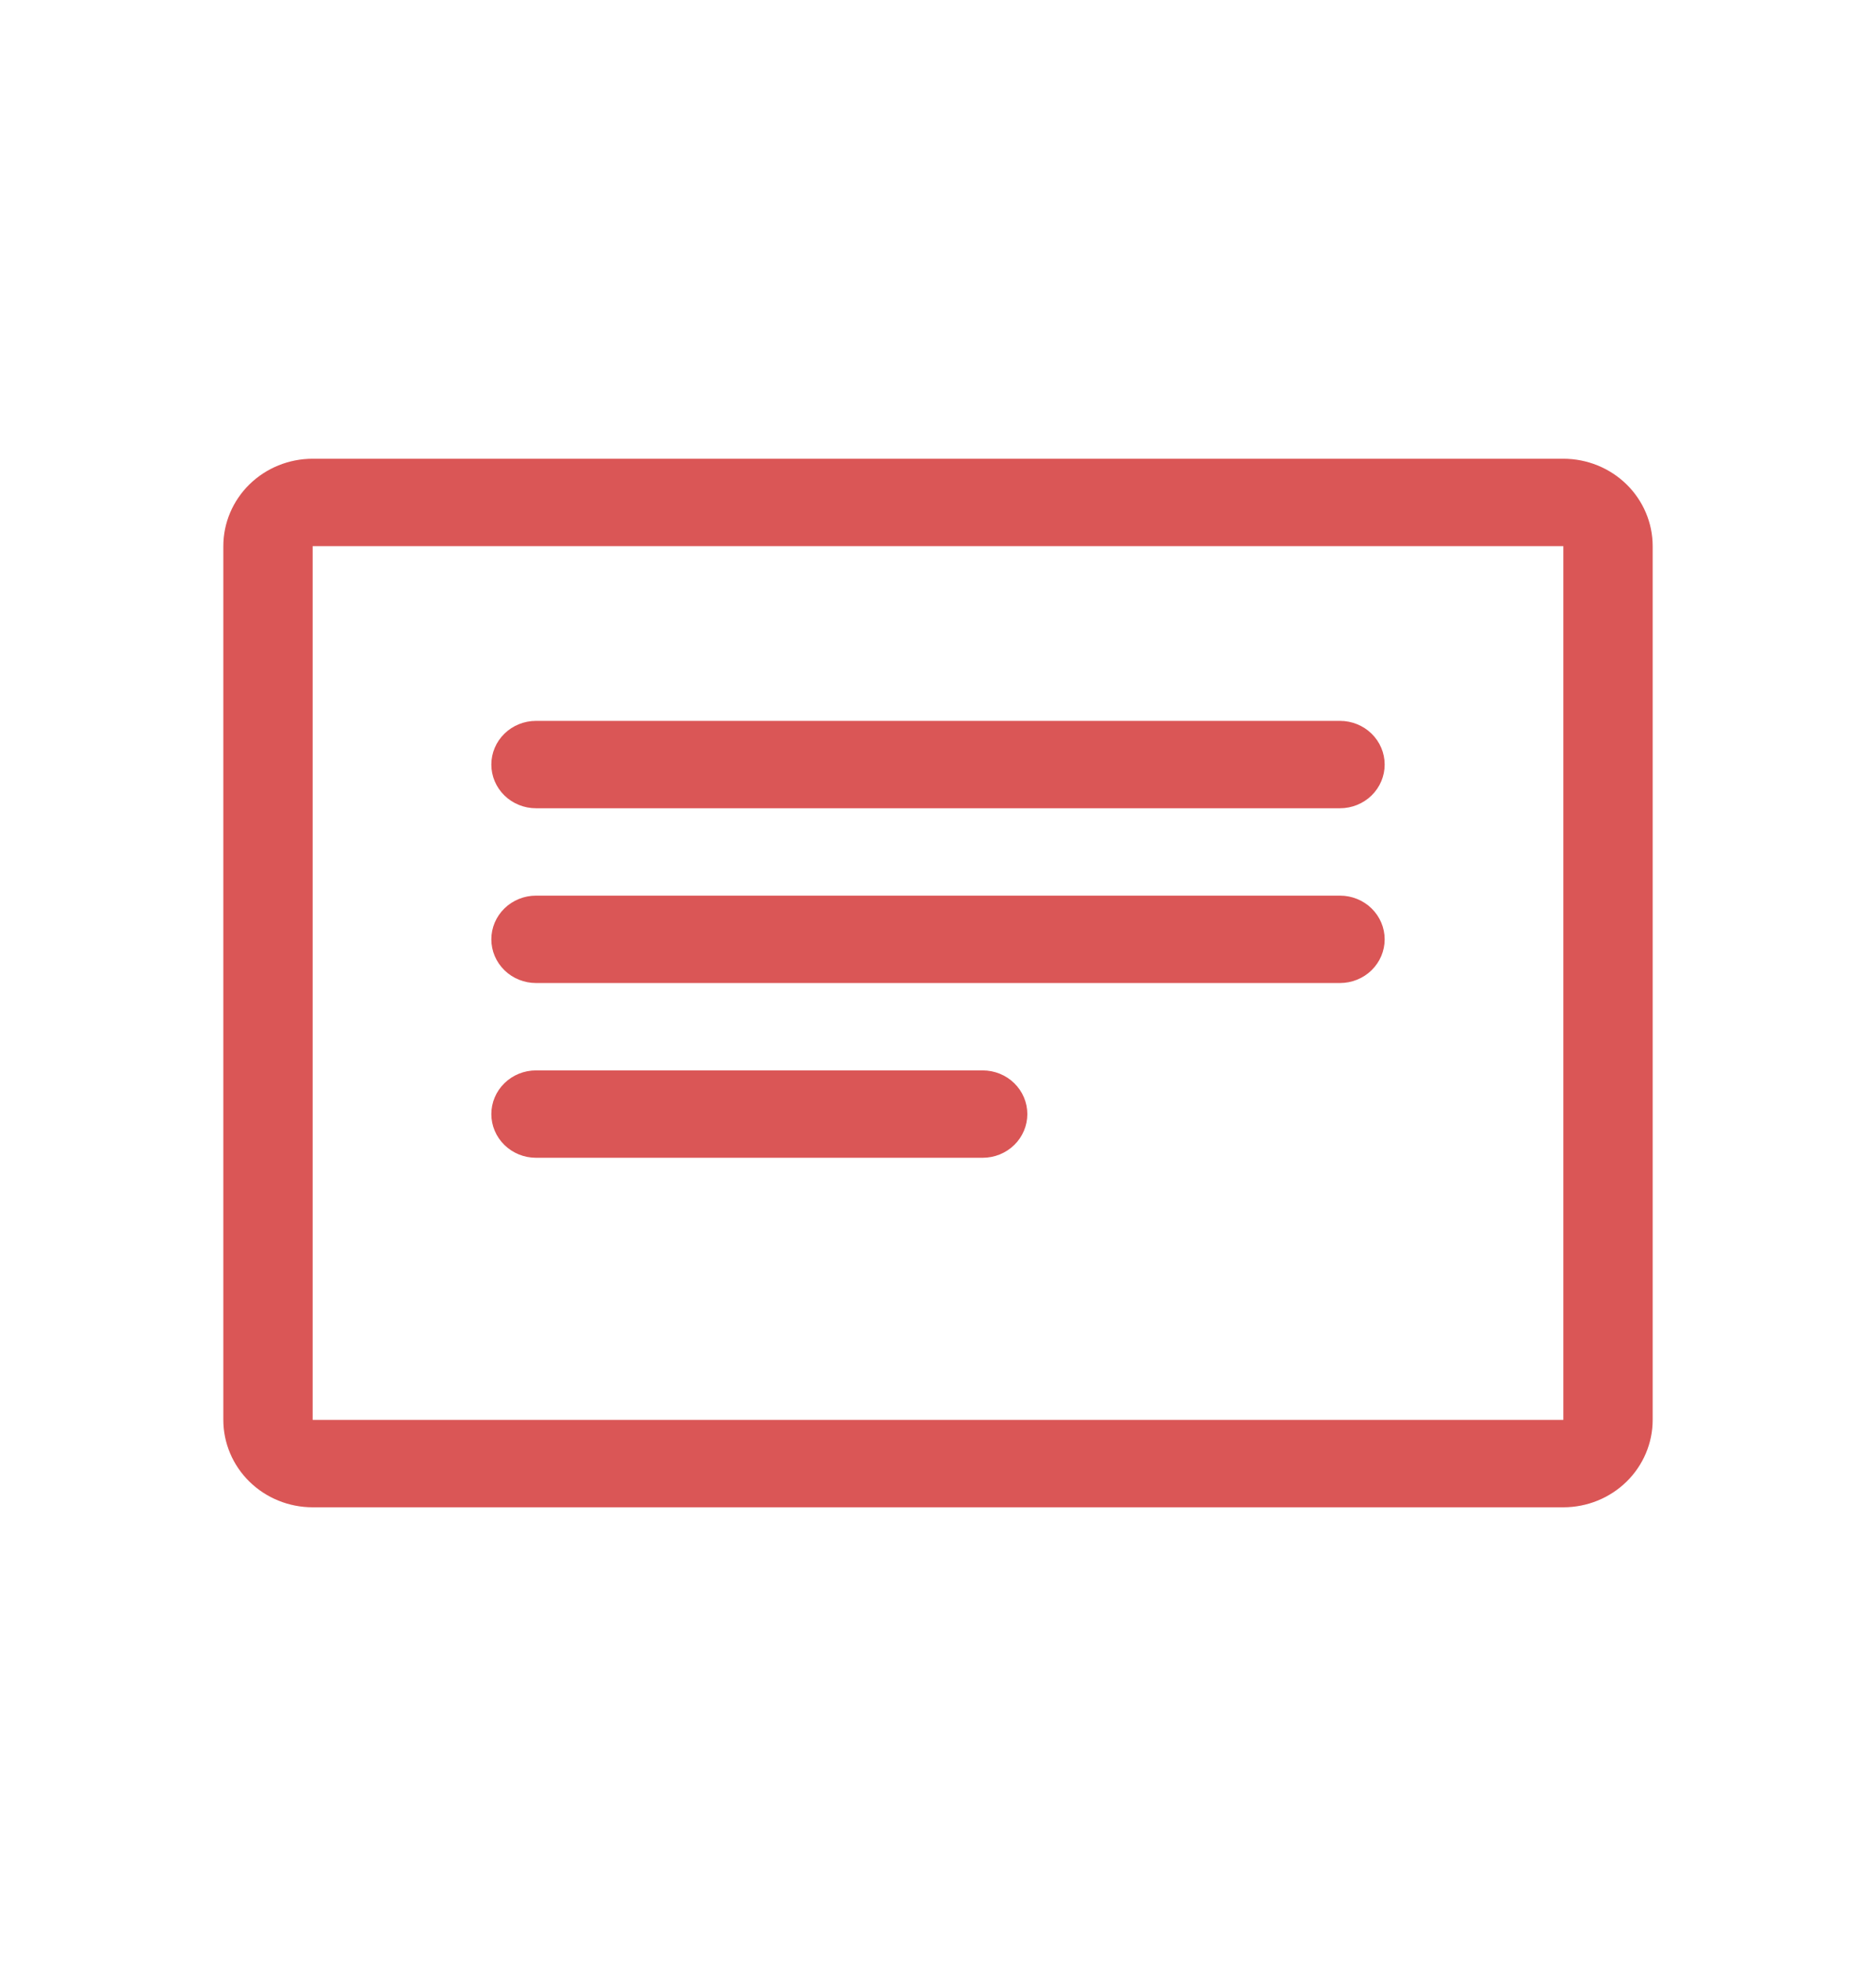 <svg width="210" height="220" viewBox="0 0 210 220" fill="none" xmlns="http://www.w3.org/2000/svg">
<path d="M175 51.333H35C32.348 51.333 29.804 52.364 27.929 54.197C26.054 56.031 25 58.518 25 61.111V158.889C25 161.482 26.054 163.969 27.929 165.803C29.804 167.637 32.348 168.667 35 168.667H175C177.652 168.667 180.196 167.637 182.071 165.803C183.946 163.969 185 161.482 185 158.889V61.111C185 58.518 183.946 56.031 182.071 54.197C180.196 52.364 177.652 51.333 175 51.333ZM175 158.889H35V61.111H175V158.889Z" fill="#DA5656"/>
<path d="M60 90.444H150C151.326 90.444 152.598 89.929 153.536 89.013C154.473 88.096 155 86.852 155 85.555C155 84.259 154.473 83.015 153.536 82.099C152.598 81.182 151.326 80.667 150 80.667H60C58.674 80.667 57.402 81.182 56.465 82.099C55.527 83.015 55 84.259 55 85.555C55 86.852 55.527 88.096 56.465 89.013C57.402 89.929 58.674 90.444 60 90.444Z" fill="#DA5656"/>
<path d="M60 110H150C151.326 110 152.598 109.485 153.536 108.568C154.473 107.651 155 106.408 155 105.111C155 103.814 154.473 102.571 153.536 101.654C152.598 100.737 151.326 100.222 150 100.222H60C58.674 100.222 57.402 100.737 56.465 101.654C55.527 102.571 55 103.814 55 105.111C55 106.408 55.527 107.651 56.465 108.568C57.402 109.485 58.674 110 60 110Z" fill="#DA5656"/>
<path d="M60 129.556H110C111.326 129.556 112.598 129.04 113.536 128.124C114.473 127.207 115 125.963 115 124.667C115 123.37 114.473 122.127 113.536 121.21C112.598 120.293 111.326 119.778 110 119.778H60C58.674 119.778 57.402 120.293 56.465 121.21C55.527 122.127 55 123.37 55 124.667C55 125.963 55.527 127.207 56.465 128.124C57.402 129.04 58.674 129.556 60 129.556Z" fill="#DA5656"/>
</svg>
